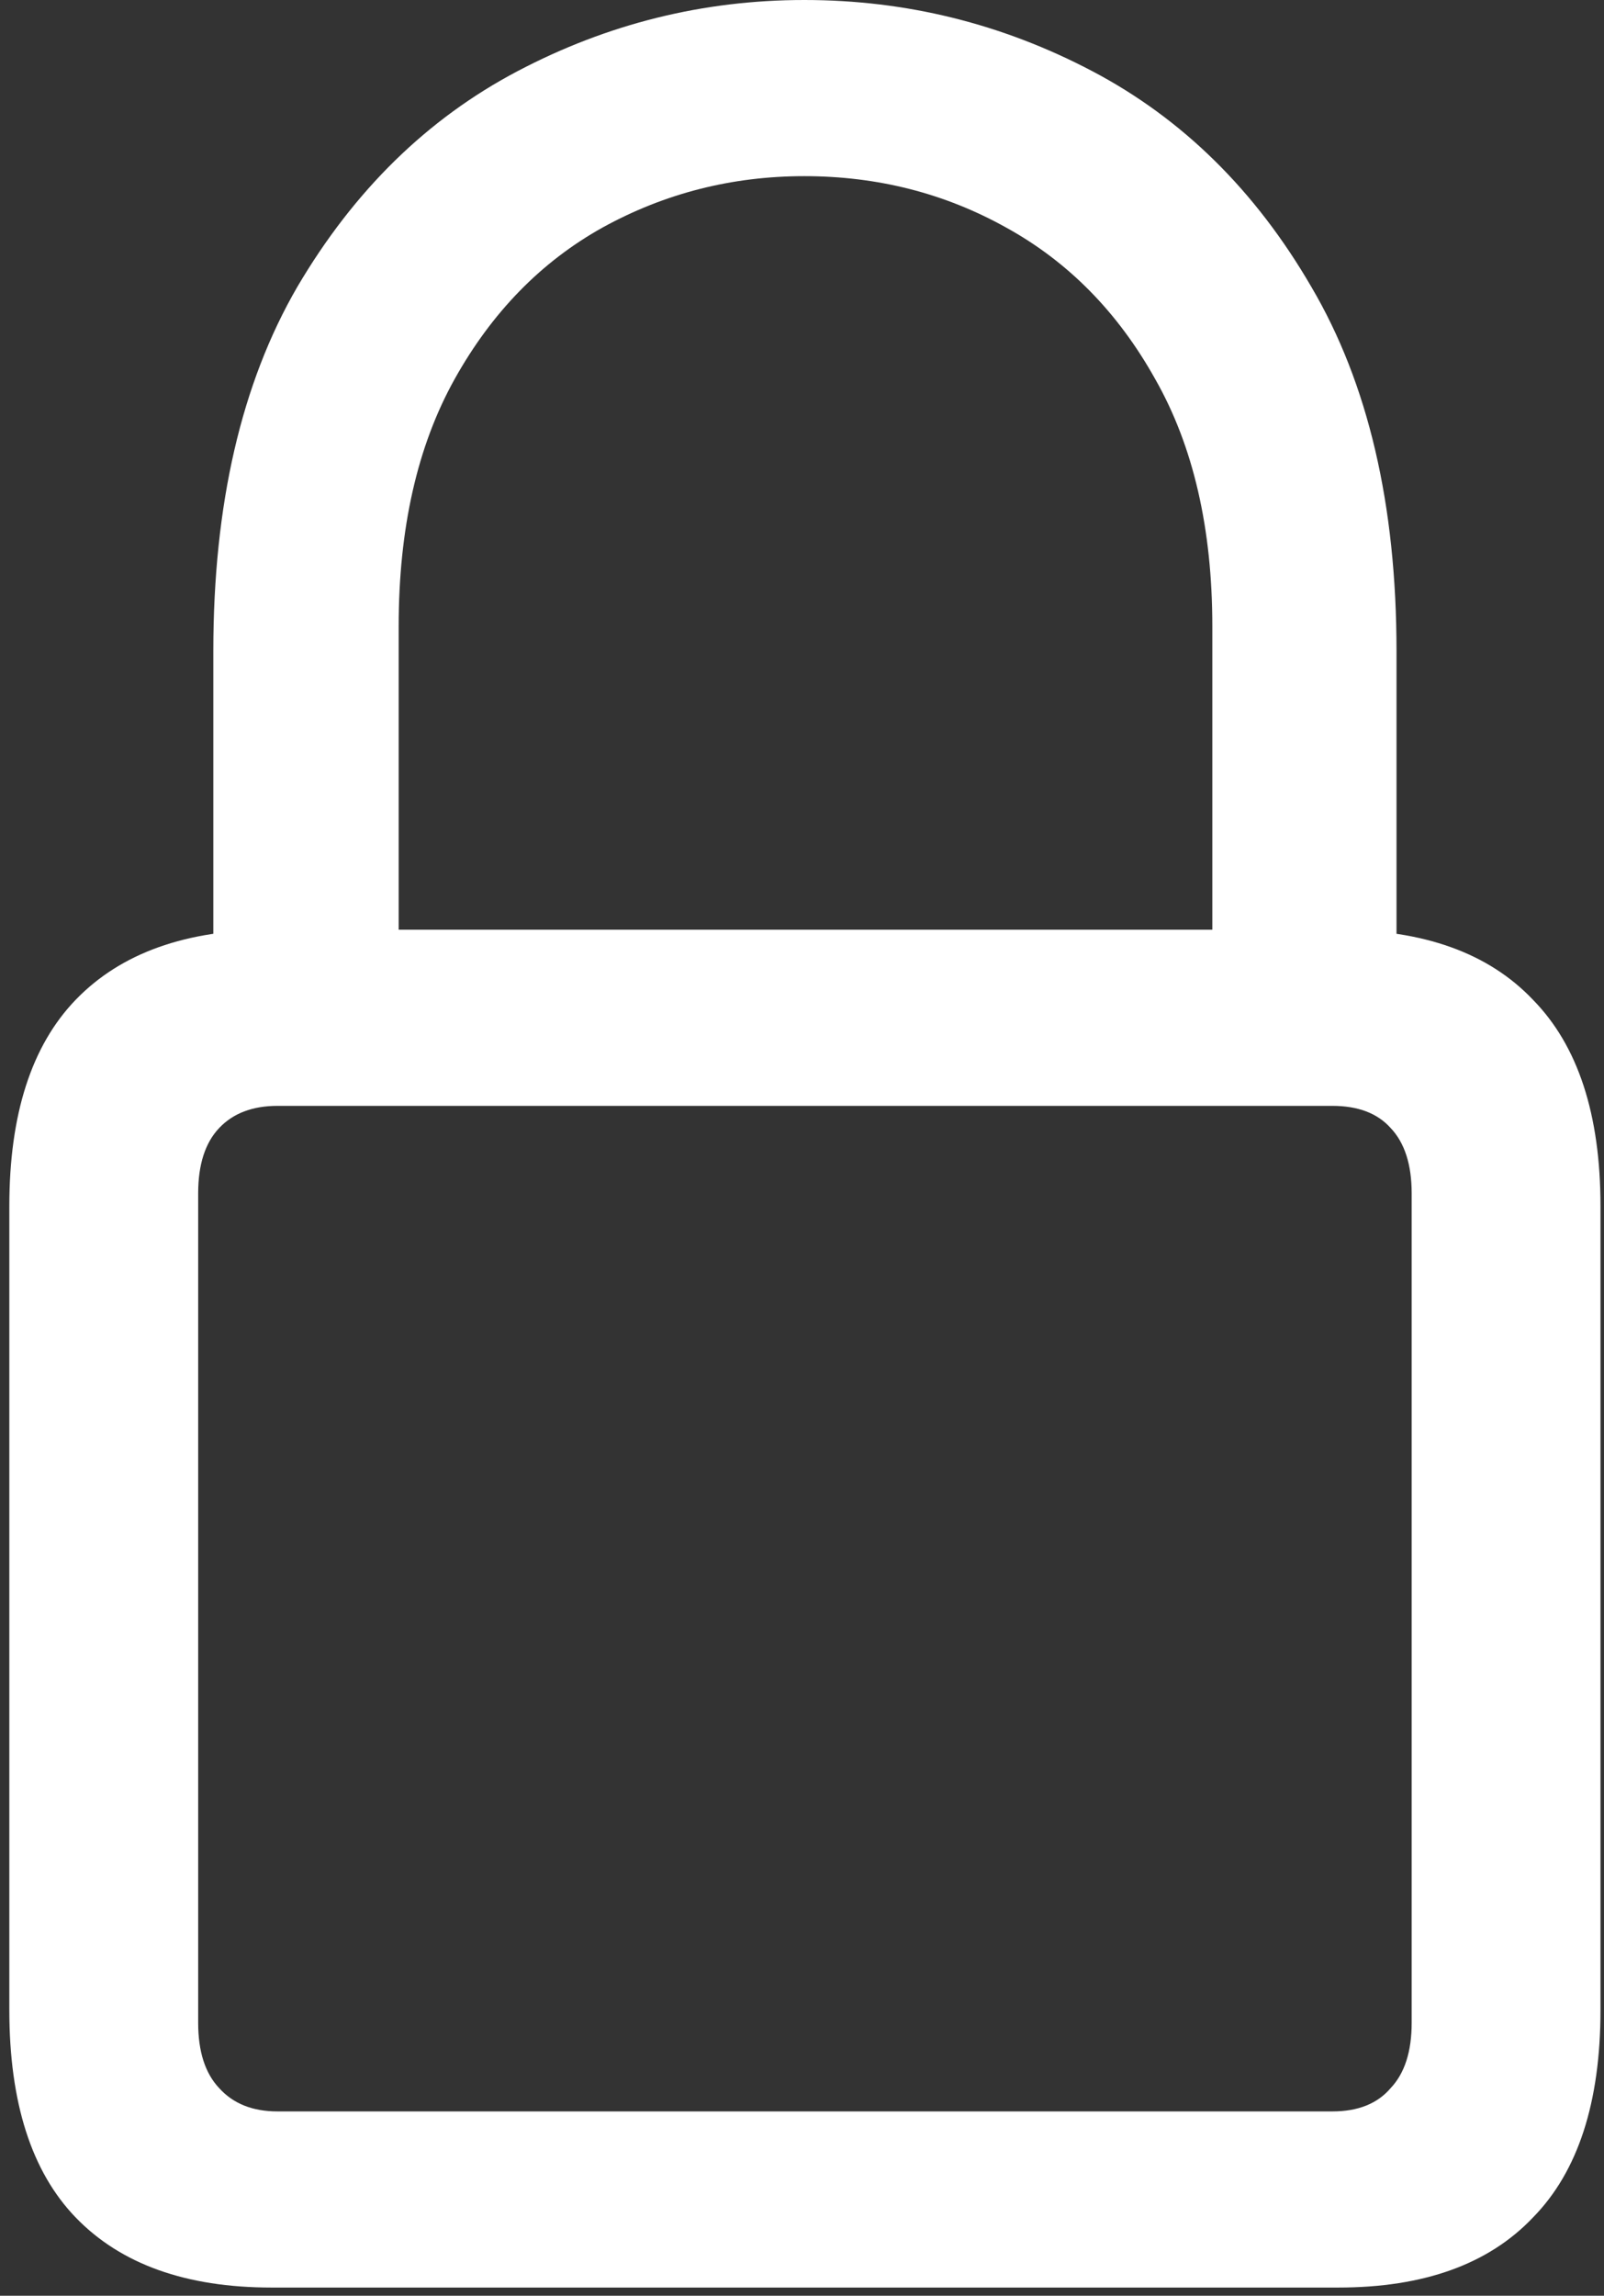 <svg width="86" height="123" viewBox="0 0 86 123" fill="none" xmlns="http://www.w3.org/2000/svg">
<rect x="0" y="0" width="86" height="123" fill="#333333" stroke="none"/>
<path d="M14.562 122.562H71.75C76.333 122.562 79.812 121.312 82.188 118.812C84.604 116.354 85.812 112.646 85.812 107.688V64.625C85.812 59.708 84.604 56.021 82.188 53.562C79.812 51.062 76.333 49.812 71.75 49.812H14.562C9.979 49.812 6.479 51.062 4.062 53.562C1.688 56.021 0.5 59.708 0.5 64.625V107.688C0.5 112.646 1.688 116.354 4.062 118.812C6.479 121.312 9.979 122.562 14.562 122.562ZM14.875 113.125C13.542 113.125 12.5 112.708 11.75 111.875C11 111.083 10.625 109.917 10.625 108.375V63.938C10.625 62.396 11 61.229 11.75 60.438C12.5 59.646 13.542 59.25 14.875 59.25H71.438C72.812 59.25 73.854 59.646 74.562 60.438C75.312 61.229 75.688 62.396 75.688 63.938V108.375C75.688 109.917 75.312 111.083 74.562 111.875C73.854 112.708 72.812 113.125 71.438 113.125H14.875ZM11.438 54.625H21.375V33.562C21.375 28.312 22.375 23.896 24.375 20.312C26.375 16.729 29.021 14.021 32.312 12.188C35.646 10.354 39.25 9.438 43.125 9.438C47.042 9.438 50.646 10.354 53.938 12.188C57.271 14.021 59.938 16.729 61.938 20.312C63.979 23.896 65 28.312 65 33.562V54.625H74.875V34.875C74.875 27.042 73.354 20.542 70.312 15.375C67.312 10.208 63.396 6.354 58.562 3.812C53.729 1.271 48.583 0 43.125 0C37.708 0 32.583 1.271 27.75 3.812C22.917 6.354 18.979 10.208 15.938 15.375C12.938 20.542 11.438 27.042 11.438 34.875V54.625Z" fill="white"/>
</svg>
